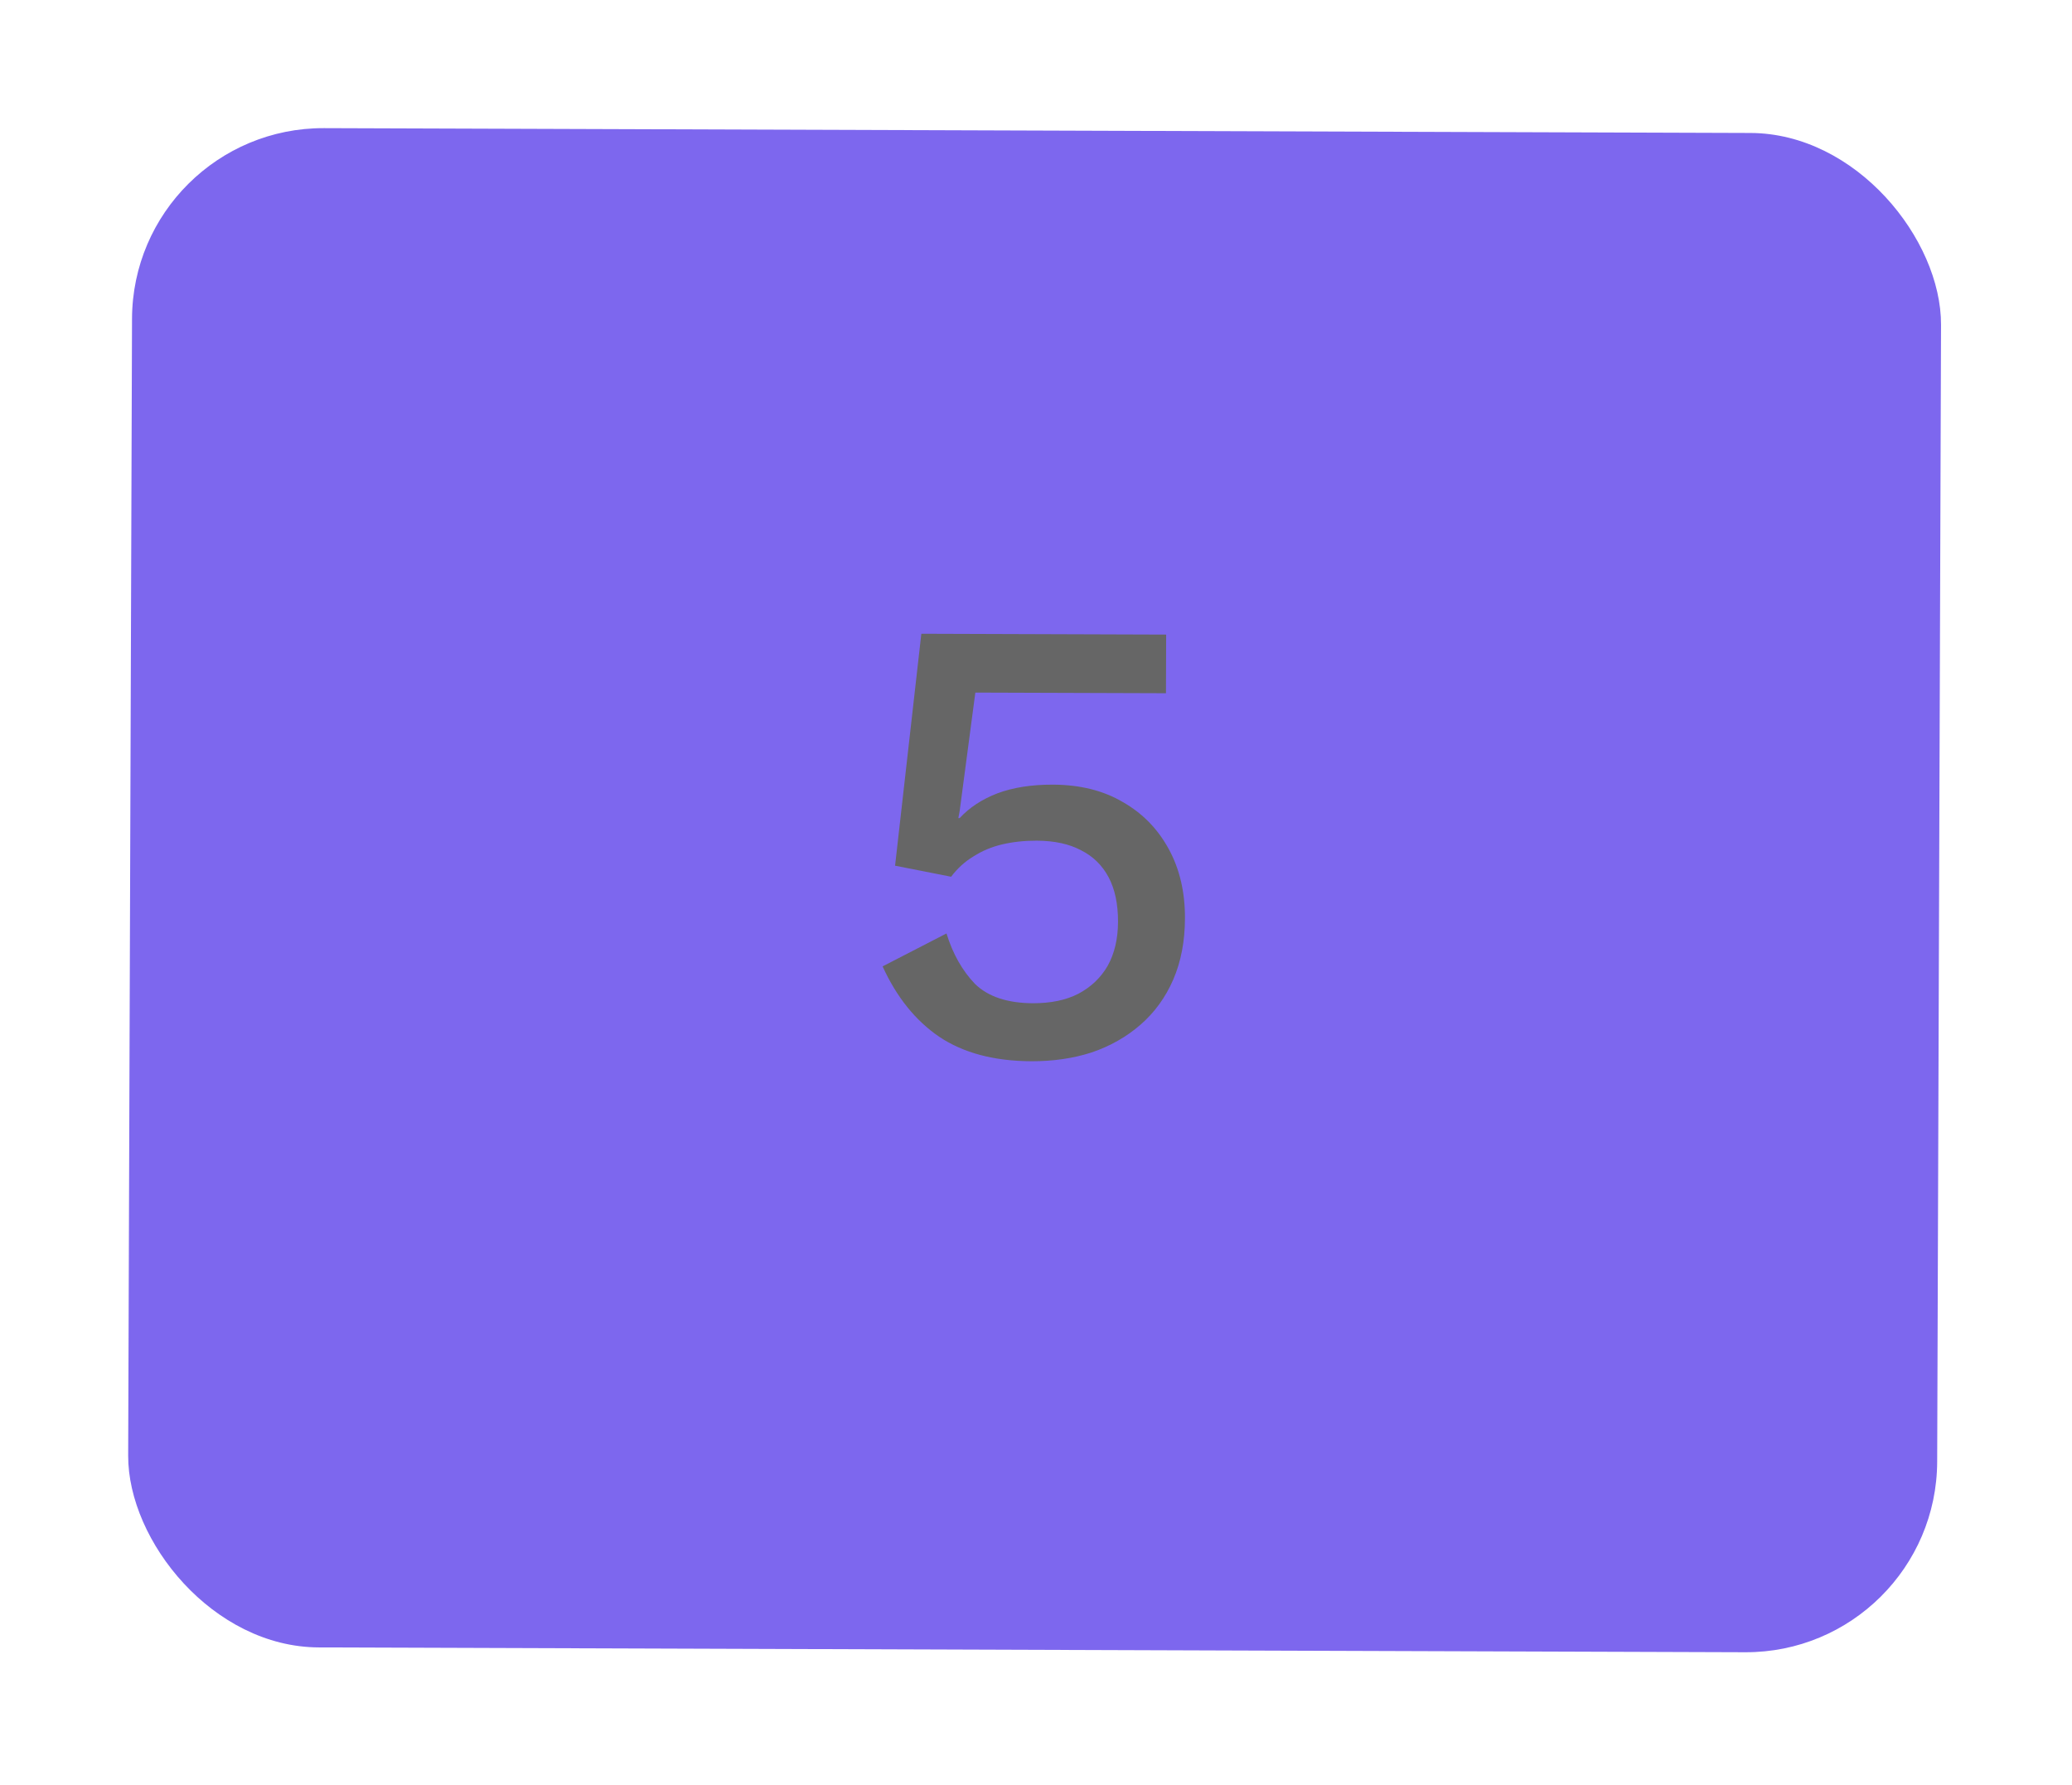 <svg width="65" height="56" viewBox="0 0 65 56" fill="none" xmlns="http://www.w3.org/2000/svg">
<g filter="url(#filter0_d_1318_953)">
<rect x="4.162" y="4" width="56.75" height="47.667" rx="6" transform="rotate(0.194 4.162 4)" fill="#7D67EE"/>
<path d="M32.358 33.296C31.185 33.292 30.219 33.035 29.46 32.526C28.716 32.017 28.125 31.281 27.688 30.32L29.692 29.287C29.889 29.927 30.188 30.455 30.586 30.87C30.998 31.271 31.604 31.473 32.404 31.476C32.964 31.478 33.438 31.379 33.825 31.181C34.226 30.969 34.533 30.676 34.748 30.304C34.963 29.918 35.071 29.458 35.073 28.925C35.075 28.365 34.976 27.898 34.778 27.524C34.579 27.15 34.293 26.869 33.92 26.681C33.548 26.48 33.081 26.378 32.521 26.376C32.135 26.375 31.775 26.414 31.441 26.492C31.107 26.571 30.807 26.697 30.54 26.869C30.273 27.029 30.038 27.241 29.837 27.507L28.079 27.161L28.903 19.884L36.583 19.91L36.577 21.75L30.597 21.73L30.105 25.448L30.064 25.668L30.104 25.668C30.412 25.336 30.806 25.077 31.286 24.892C31.78 24.707 32.361 24.616 33.027 24.618C33.881 24.621 34.613 24.803 35.225 25.165C35.838 25.514 36.316 26.002 36.66 26.63C37.005 27.258 37.176 27.985 37.173 28.812C37.171 29.532 37.048 30.172 36.807 30.731C36.565 31.29 36.223 31.762 35.782 32.147C35.34 32.532 34.826 32.824 34.239 33.022C33.665 33.207 33.038 33.298 32.358 33.296Z" fill="#666666"/>
</g>
<defs>
<filter id="filter0_d_1318_953" x="0" y="0" width="64.912" height="55.859" filterUnits="userSpaceOnUse" color-interpolation-filters="sRGB">
<feFlood flood-opacity="0" result="BackgroundImageFix"/>
<feColorMatrix in="SourceAlpha" type="matrix" values="0 0 0 0 0 0 0 0 0 0 0 0 0 0 0 0 0 0 127 0" result="hardAlpha"/>
<feOffset/>
<feGaussianBlur stdDeviation="2"/>
<feComposite in2="hardAlpha" operator="out"/>
<feColorMatrix type="matrix" values="0 0 0 0 0 0 0 0 0 0 0 0 0 0 0 0 0 0 0.25 0"/>
<feBlend mode="normal" in2="BackgroundImageFix" result="effect1_dropShadow_1318_953"/>
<feBlend mode="normal" in="SourceGraphic" in2="effect1_dropShadow_1318_953" result="shape"/>
</filter>
</defs>
</svg>
